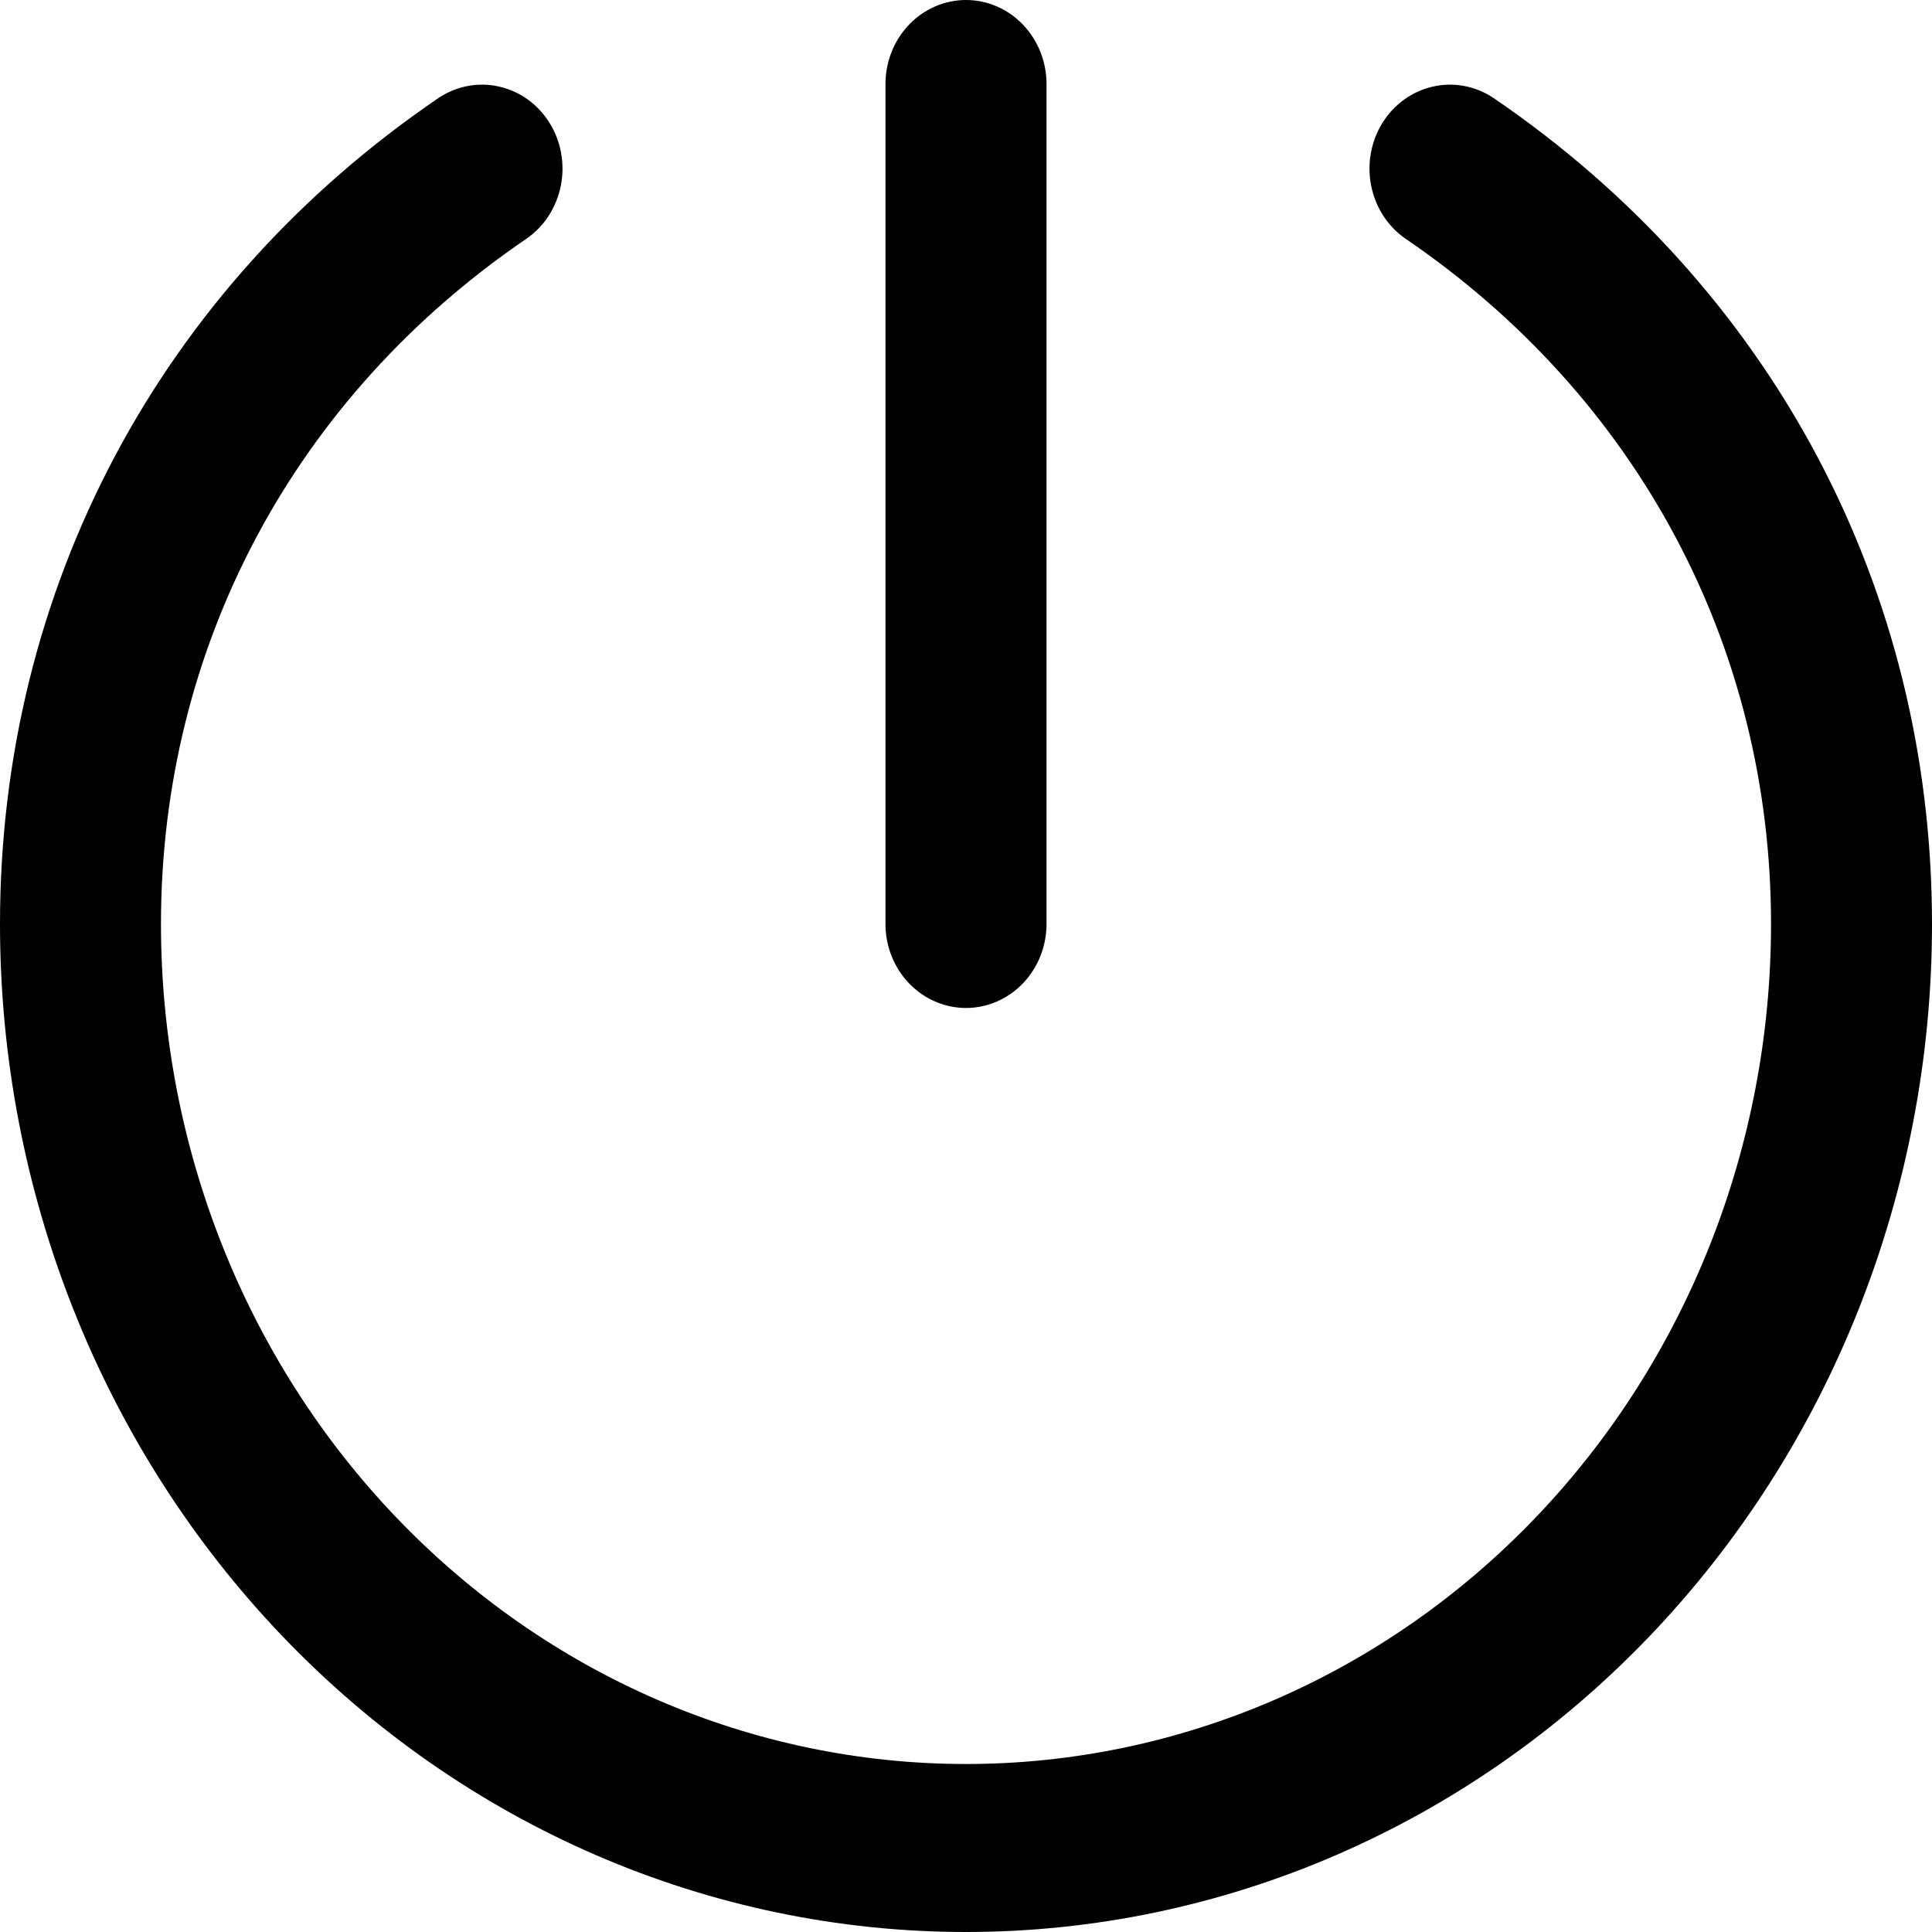 <svg width="22" height="22" viewBox="0 0 22 22" fill="none" xmlns="http://www.w3.org/2000/svg">
<path d="M10.083 10.522V0.957C10.083 0.703 10.18 0.46 10.352 0.28C10.524 0.101 10.757 0 11 0C11.243 0 11.476 0.101 11.648 0.28C11.82 0.46 11.917 0.703 11.917 0.957V10.522C11.917 10.775 11.82 11.019 11.648 11.198C11.476 11.377 11.243 11.478 11 11.478C10.757 11.478 10.524 11.377 10.352 11.198C10.18 11.019 10.083 10.775 10.083 10.522ZM17.001 1.112C16.797 0.978 16.551 0.932 16.316 0.986C16.081 1.039 15.875 1.187 15.743 1.398C15.612 1.608 15.565 1.865 15.613 2.111C15.661 2.357 15.799 2.574 15.999 2.714C18.647 4.516 20.167 7.362 20.167 10.522C20.167 13.059 19.201 15.492 17.482 17.285C15.763 19.079 13.431 20.087 11 20.087C8.569 20.087 6.237 19.079 4.518 17.285C2.799 15.492 1.833 13.059 1.833 10.522C1.833 7.362 3.353 4.516 6.001 2.714C6.201 2.574 6.339 2.357 6.387 2.111C6.435 1.865 6.388 1.608 6.257 1.398C6.125 1.187 5.92 1.039 5.684 0.986C5.449 0.932 5.203 0.978 4.999 1.112C1.822 3.274 0 6.703 0 10.522C4.34724e-08 13.566 1.159 16.485 3.222 18.638C5.285 20.791 8.083 22 11 22C13.917 22 16.715 20.791 18.778 18.638C20.841 16.485 22 13.566 22 10.522C22 6.703 20.178 3.274 17.001 1.112Z" fill="black"/>
</svg>
